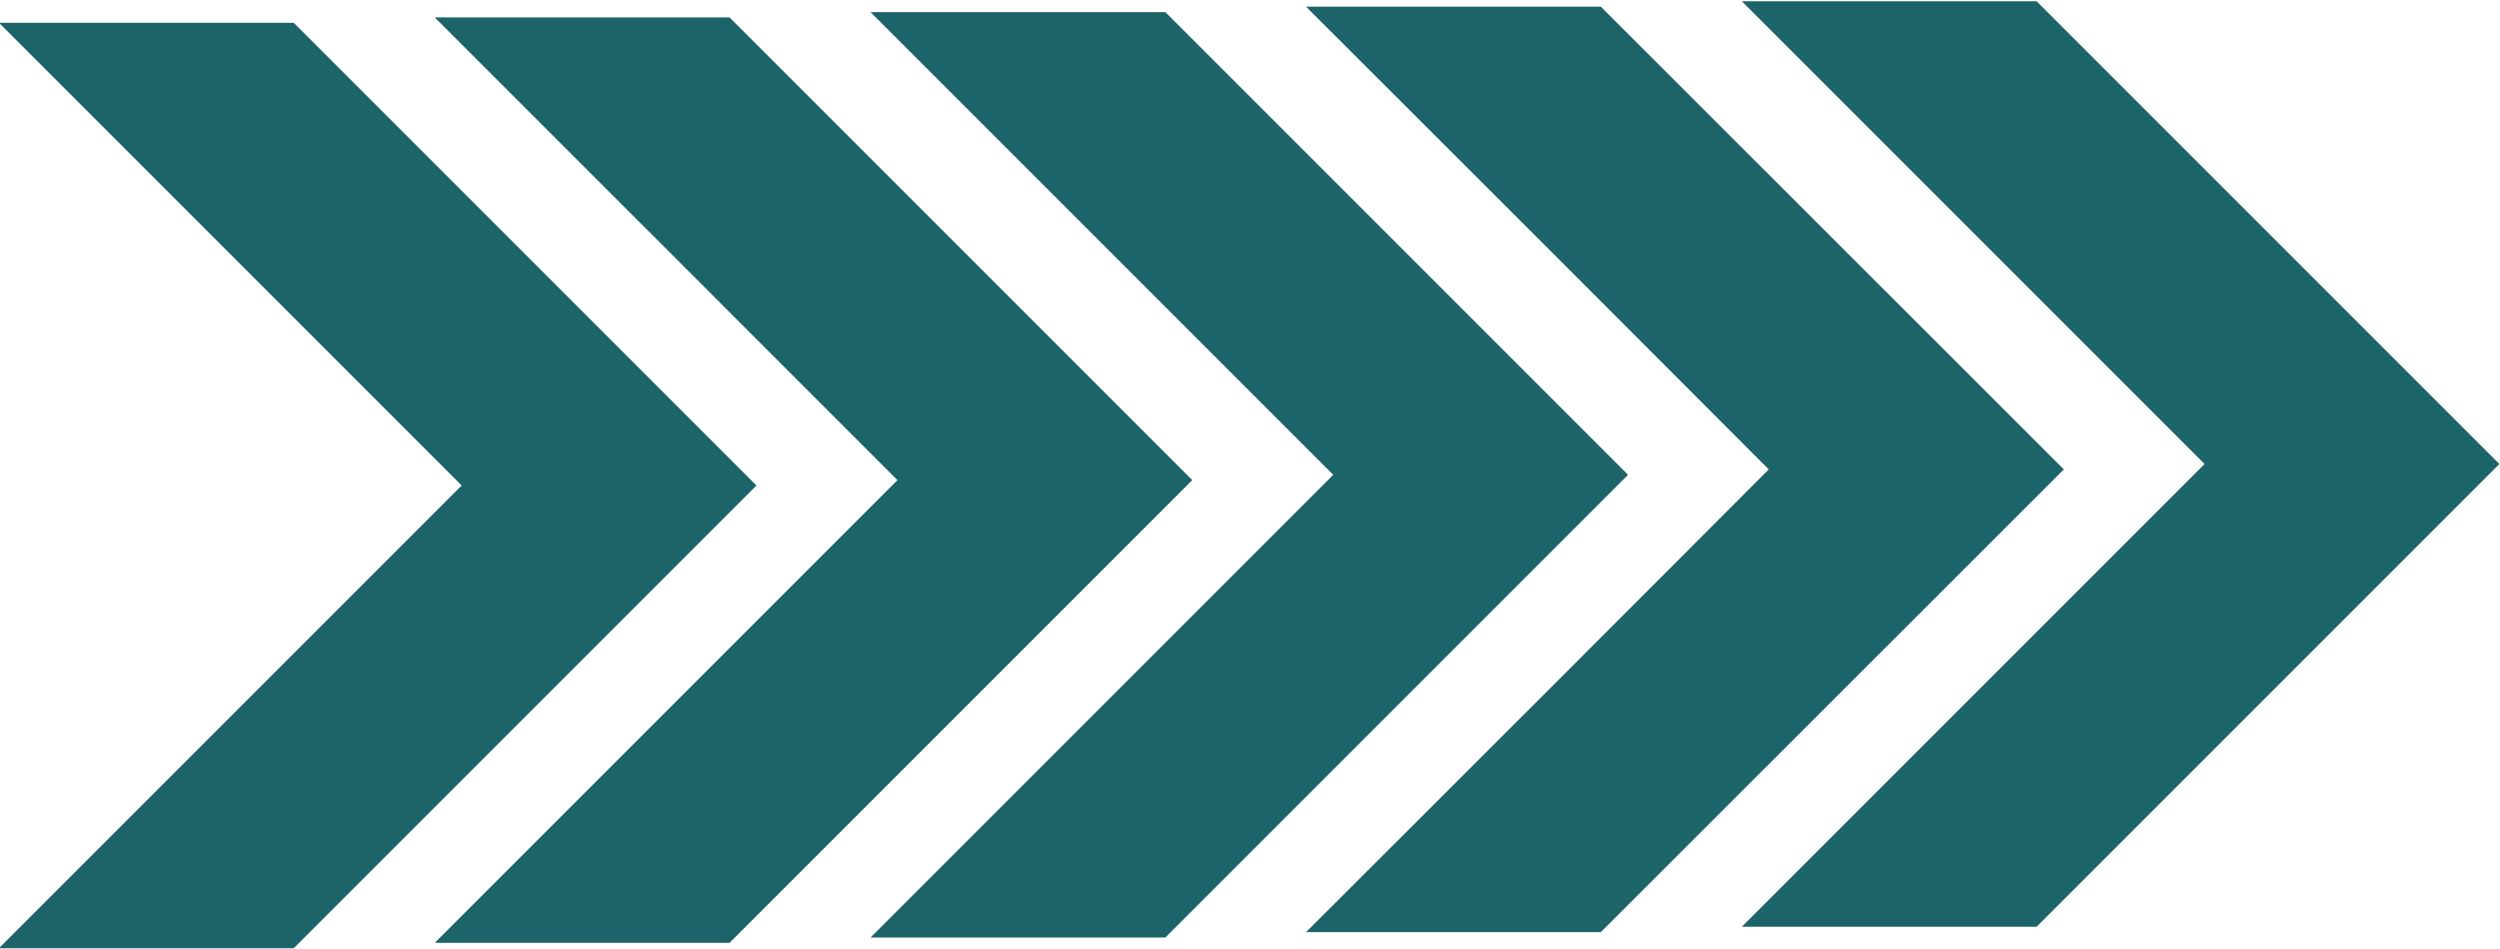<svg width="1612" height="612" viewBox="0 0 1612 612" fill="none" xmlns="http://www.w3.org/2000/svg" xmlns:xlink="http://www.w3.org/1999/xlink">
<path d="M1313.237,0.836L1123.152,0.836L1284.146,161.83L1421.502,299.186L1284.146,436.544L1123.152,597.538L1313.237,597.538L1611.588,299.186L1313.237,0.836Z" clip-rule="evenodd" fill-rule="evenodd" fill="#1D646A"/>
<path d="M1032.241,4.32L842.156,4.32L1003.315,165.314L1140.506,302.67L1003.315,440.028L842.156,601.022L1032.241,601.022L1330.758,302.67L1032.241,4.32Z" clip-rule="evenodd" fill-rule="evenodd" fill="#1D646A"/>
<path d="M751.409,7.813L561.324,7.813L722.318,168.806L859.674,306.163L722.318,443.521L561.324,604.514L751.409,604.514L1049.76,306.163L751.409,7.813Z" clip-rule="evenodd" fill-rule="evenodd" fill="#1D646A"/>
<path d="M470.413,11.234L280.328,11.234L441.322,172.228L578.678,309.584L441.322,446.942L280.328,607.936L470.413,607.936L768.764,309.584L470.413,11.234Z" clip-rule="evenodd" fill-rule="evenodd" fill="#1D646A"/>
<path d="M189.417,14.719L-0.668,14.719L160.326,175.713L297.682,313.069L160.326,450.427L-0.668,611.421L189.417,611.421L487.768,313.069L189.417,14.719Z" clip-rule="evenodd" fill-rule="evenodd" fill="#1D646A"/>
</svg>
